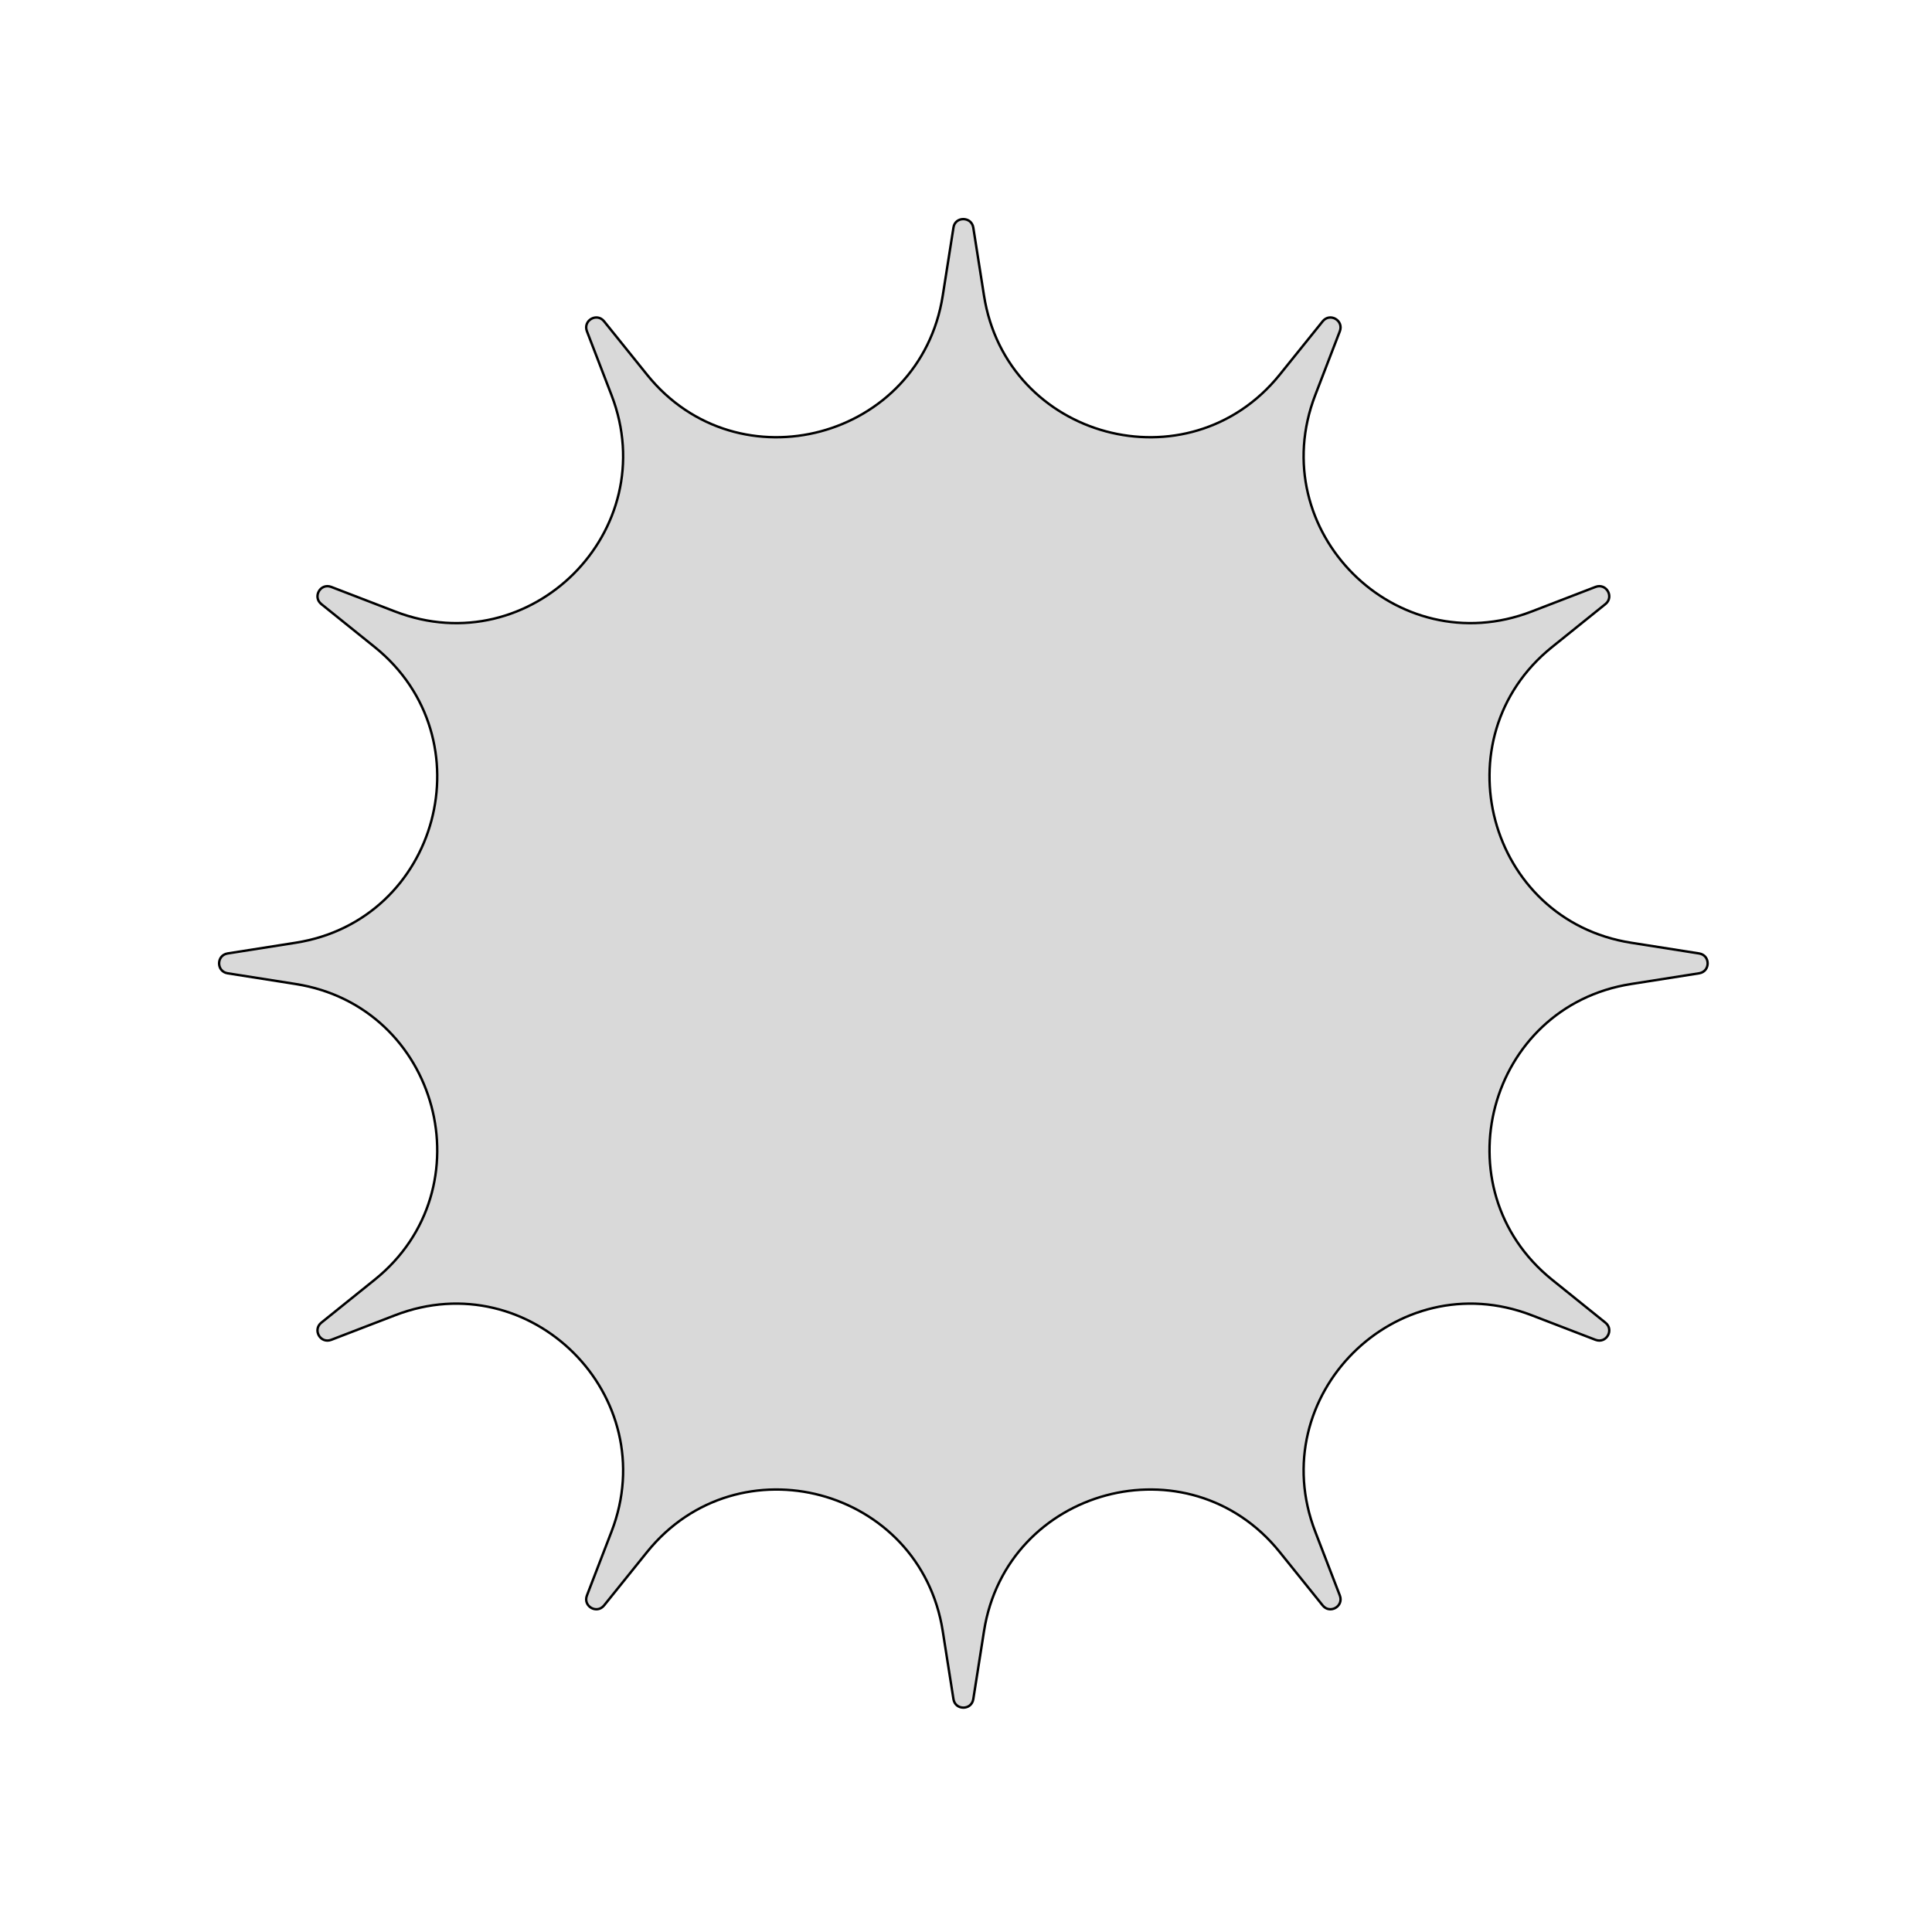 <svg width="600" height="600" viewBox="0 0 600 600" fill="none" xmlns="http://www.w3.org/2000/svg">
<path d="M302.261 70.663L305.588 91.786C312.573 136.359 369.038 151.494 397.395 116.401L410.784 99.769C413.029 97.025 417.353 99.52 416.106 102.846L408.455 122.721C392.239 164.799 433.57 206.13 475.648 189.914L495.523 182.263C498.849 181.015 501.344 185.34 498.6 187.585L481.968 200.974C446.875 229.248 462.01 285.796 506.583 292.781L527.706 296.108C531.198 296.69 531.198 301.679 527.706 302.261L506.583 305.588C462.01 312.573 446.875 369.038 481.968 397.395L498.6 410.784C501.344 413.029 498.849 417.353 495.523 416.106L475.648 408.455C433.57 392.239 392.239 433.57 408.455 475.648L416.106 495.523C417.353 498.849 413.029 501.344 410.784 498.6L397.395 481.968C369.121 446.875 312.573 462.01 305.588 506.583L302.261 527.706C301.679 531.198 296.69 531.198 296.108 527.706L292.781 506.583C285.796 462.01 229.331 446.875 200.974 481.968L187.585 498.6C185.34 501.344 181.015 498.849 182.263 495.523L189.914 475.648C206.13 433.57 164.799 392.239 122.721 408.455L102.846 416.106C99.52 417.353 97.025 413.029 99.769 410.784L116.401 397.395C151.494 369.121 136.359 312.573 91.786 305.588L70.663 302.261C67.171 301.679 67.171 296.69 70.663 296.108L91.786 292.781C136.359 285.796 151.494 229.331 116.401 200.974L99.769 187.585C97.025 185.34 99.52 181.015 102.846 182.263L122.721 189.914C164.799 206.13 206.13 164.799 189.914 122.721L182.263 102.846C181.015 99.52 185.34 97.025 187.585 99.769L200.974 116.401C229.248 151.494 285.796 136.359 292.781 91.786L296.108 70.663C296.607 67.171 301.679 67.171 302.261 70.663Z" fill="#D9D9D9" stroke="black" stroke-width="0.75" stroke-miterlimit="10"/>
</svg>
